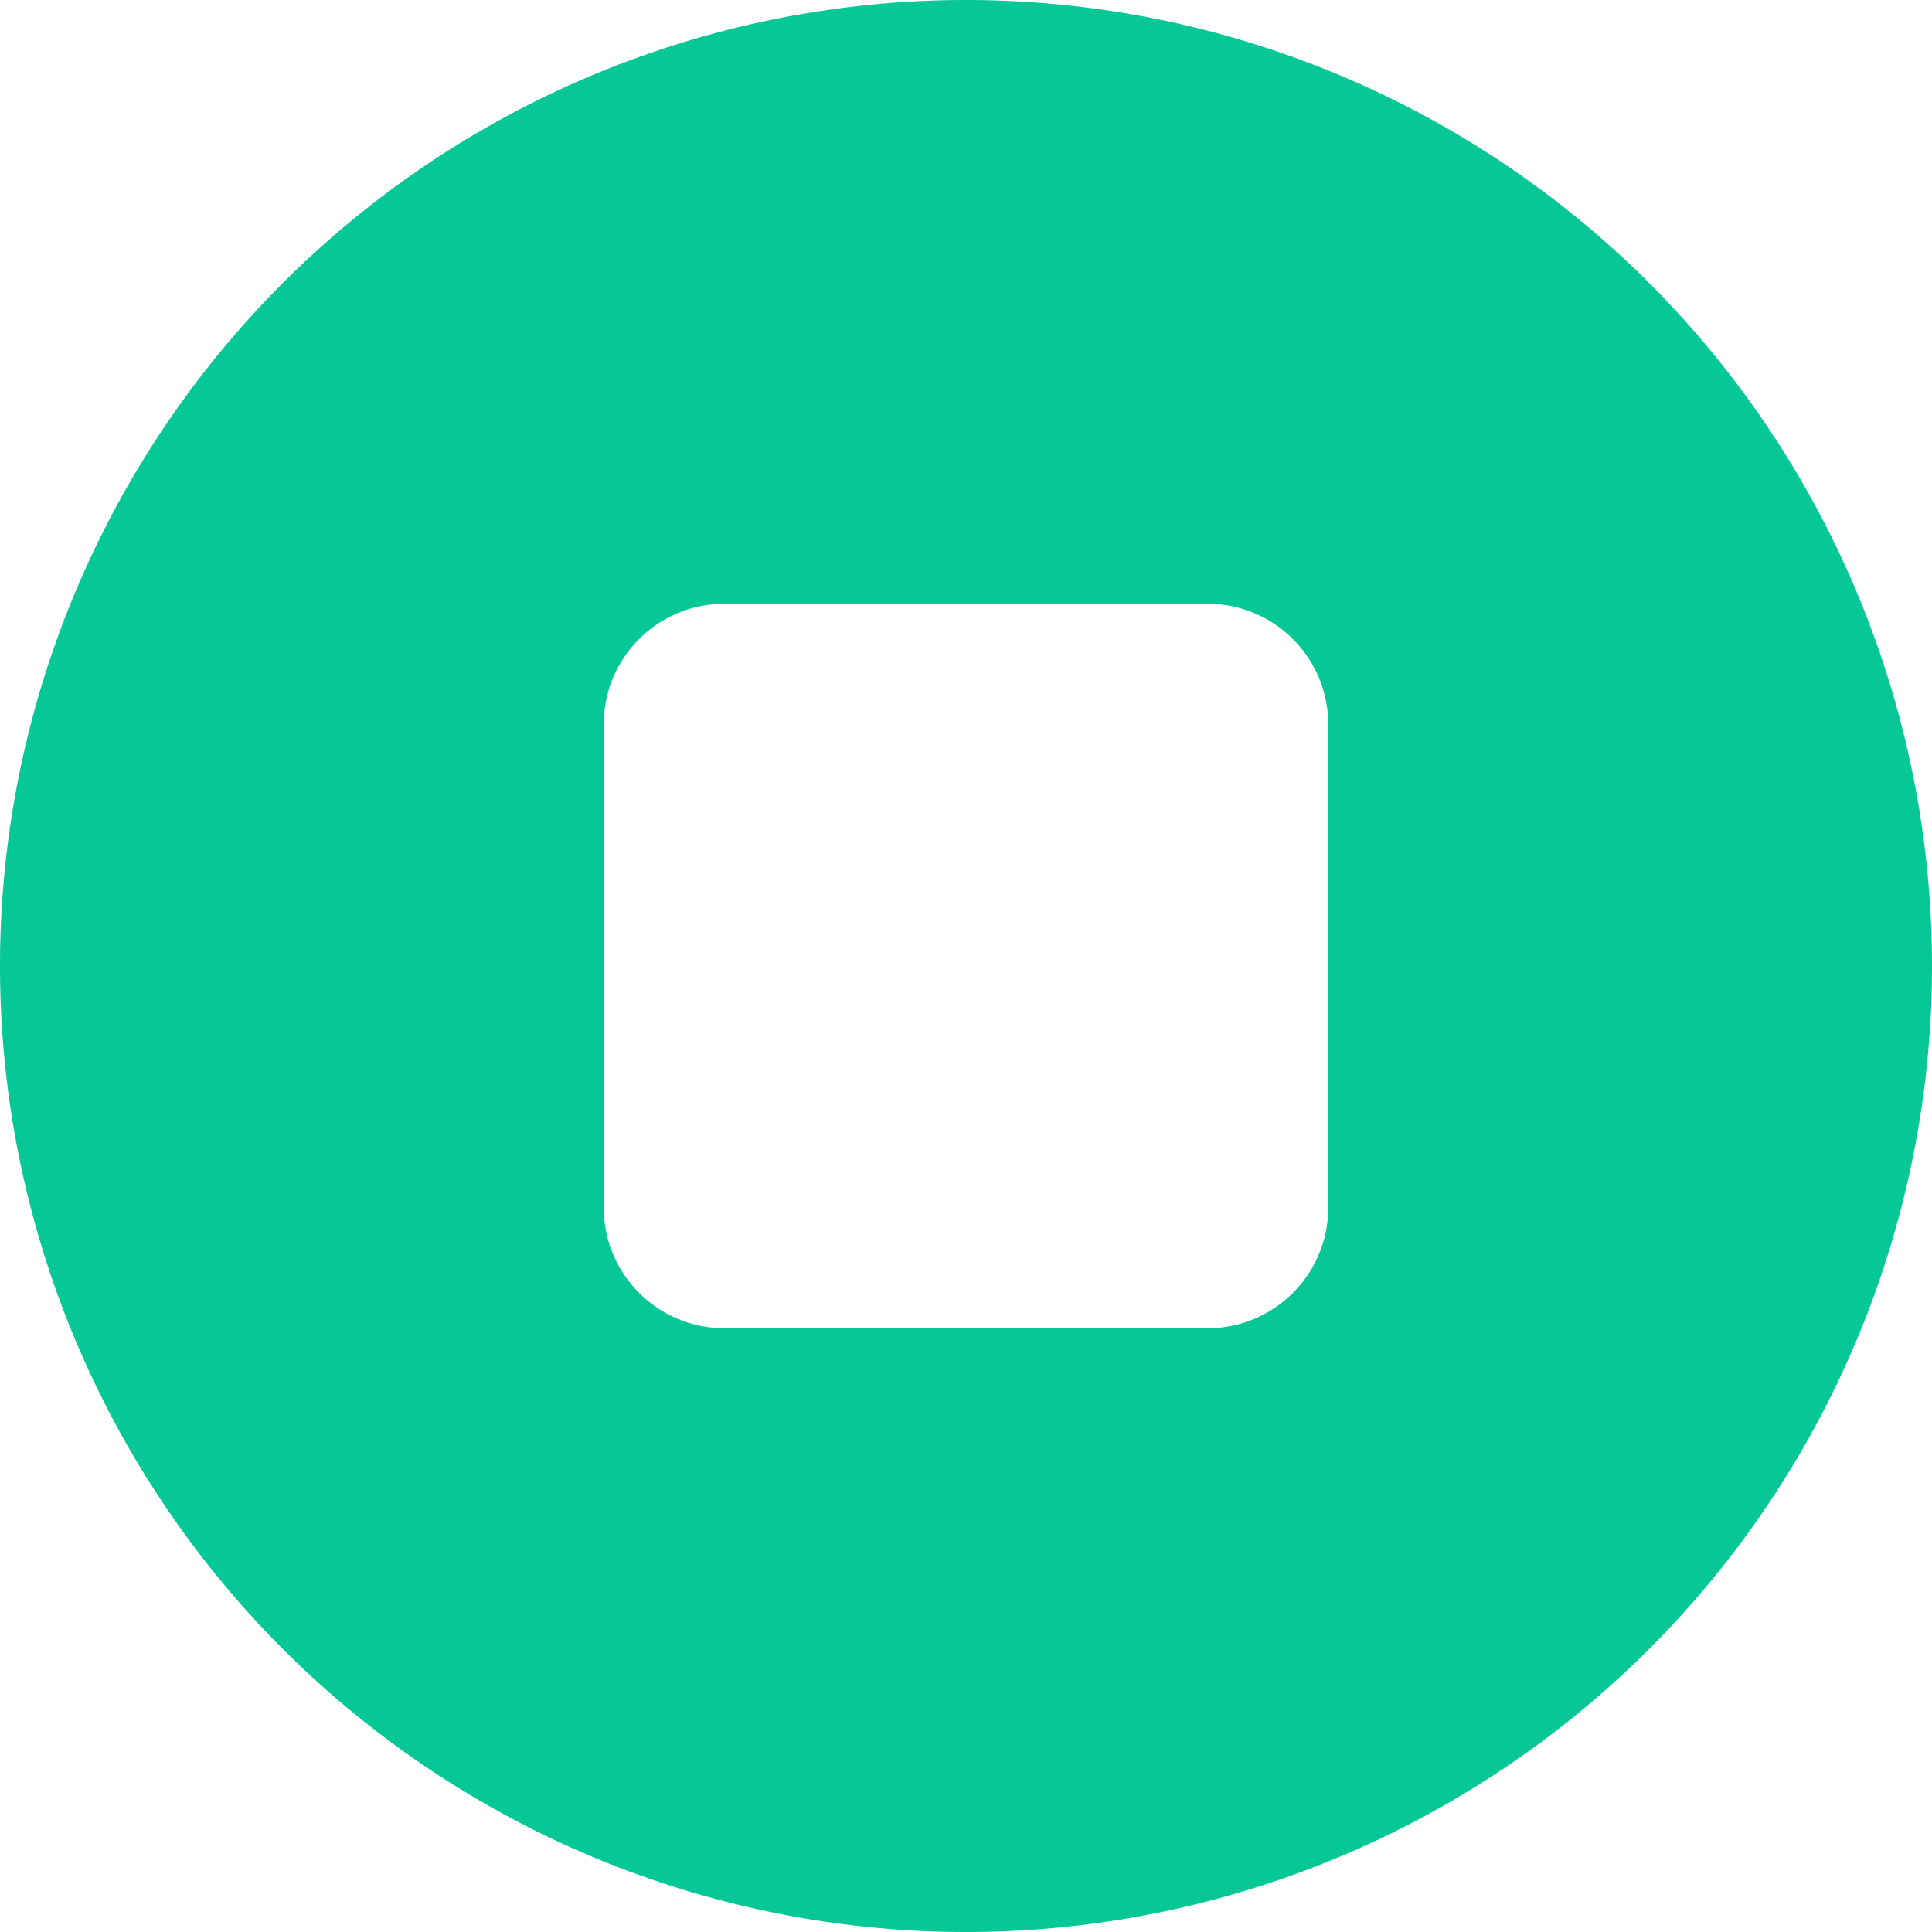 <svg xmlns="http://www.w3.org/2000/svg" viewBox="0 0 512 512"><path d="M256 512A256 256 0 1 0 256 0a256 256 0 1 0 0 512zM192 160l128 0c17.7 0 32 14.3 32 32l0 128c0 17.7-14.3 32-32 32l-128 0c-17.7 0-32-14.3-32-32l0-128c0-17.7 14.3-32 32-32z" fill="#05c896" /></svg>